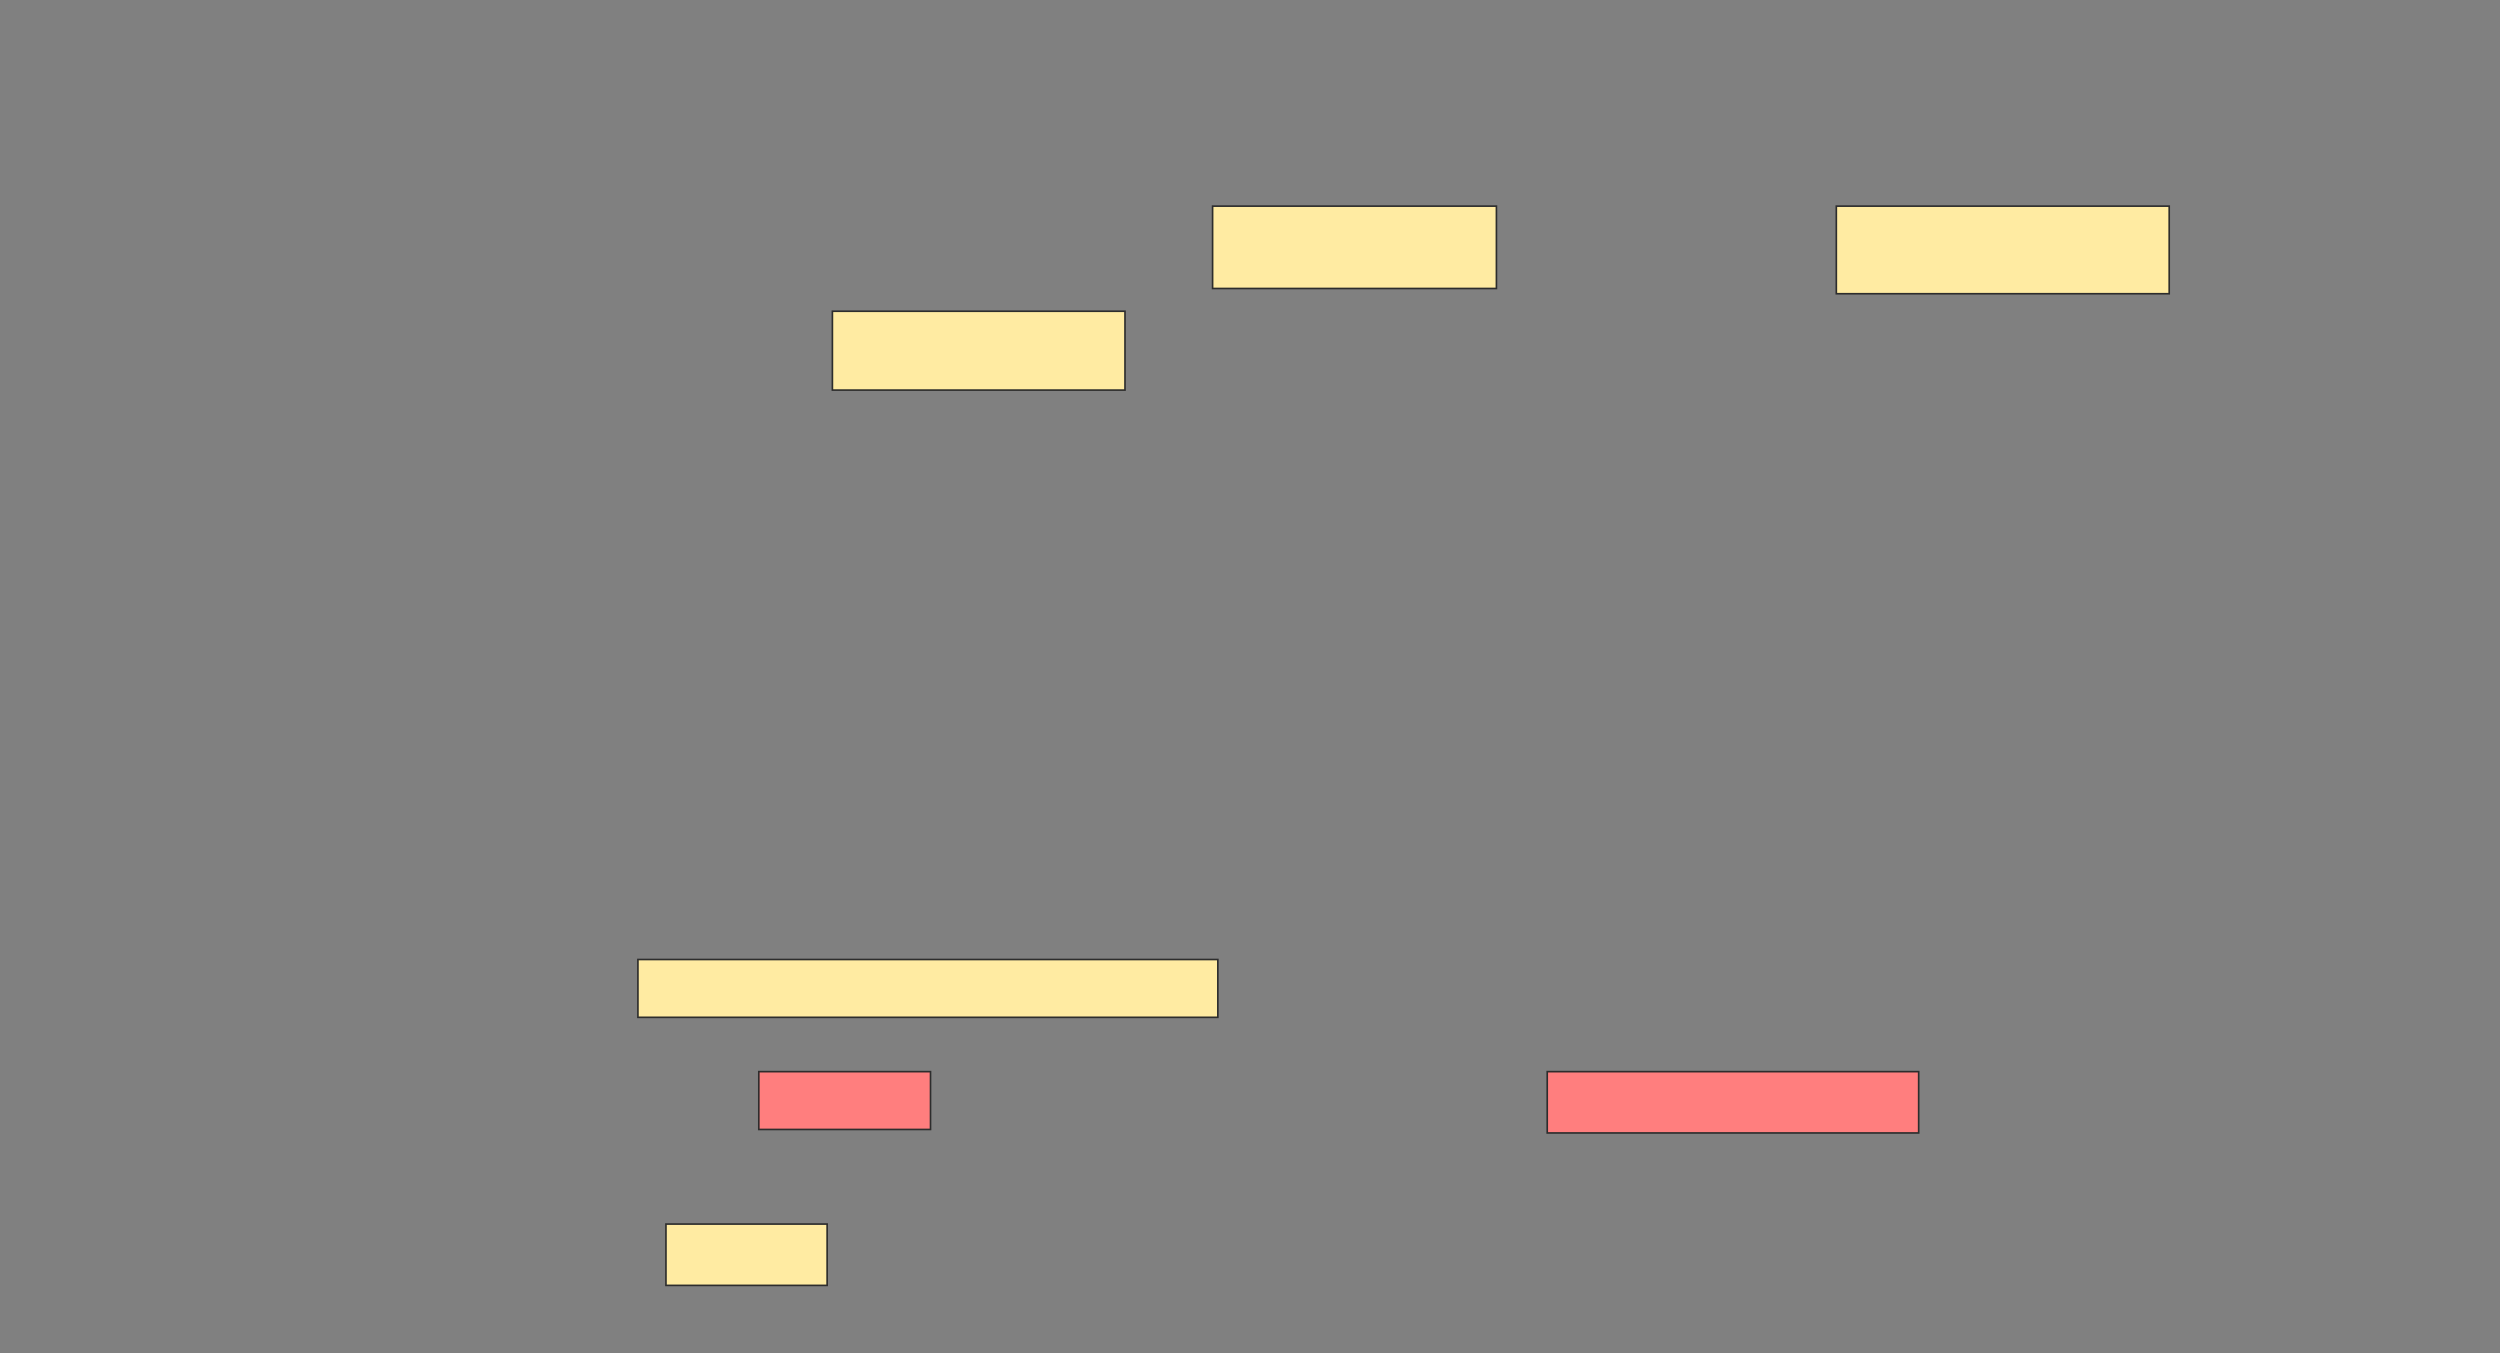 <svg height="813" width="1502" xmlns="http://www.w3.org/2000/svg"><rect width="100%" height="100%" fill="#808080" stroke="none"/><path fill="#FFEBA2" stroke="#2D2D2D" stroke-dasharray="null" stroke-linecap="null" stroke-linejoin="null" d="M383.263 576.474H731.684V611.211H383.263z"/><path fill="#FFEBA2" stroke="#2D2D2D" stroke-dasharray="null" stroke-linecap="null" stroke-linejoin="null" d="M400.105 735.421H496.947V772.263H400.105z"/><g class="qshape"><path class="qshape" fill="#FF7E7E" stroke="#2D2D2D" stroke-dasharray="null" stroke-linecap="null" stroke-linejoin="null" d="M455.895 643.842H559.053V678.579H455.895z"/><path class="qshape" fill="#FF7E7E" stroke="#2D2D2D" stroke-dasharray="null" stroke-linecap="null" stroke-linejoin="null" d="M929.579 643.842H1152.737V680.684H929.579z"/></g><path fill="#FFEBA2" stroke="#2D2D2D" d="M500.105 187H675.894V234.368H500.105z"/><path fill="#FFEBA2" stroke="#2D2D2D" d="M1103.263 123.842H1303.263V176.474H1103.263z"/><path fill="#FFEBA2" stroke="#2D2D2D" stroke-dasharray="null" stroke-linecap="null" stroke-linejoin="null" d="M728.526 123.842H899.052V173.316H728.526z"/></svg>